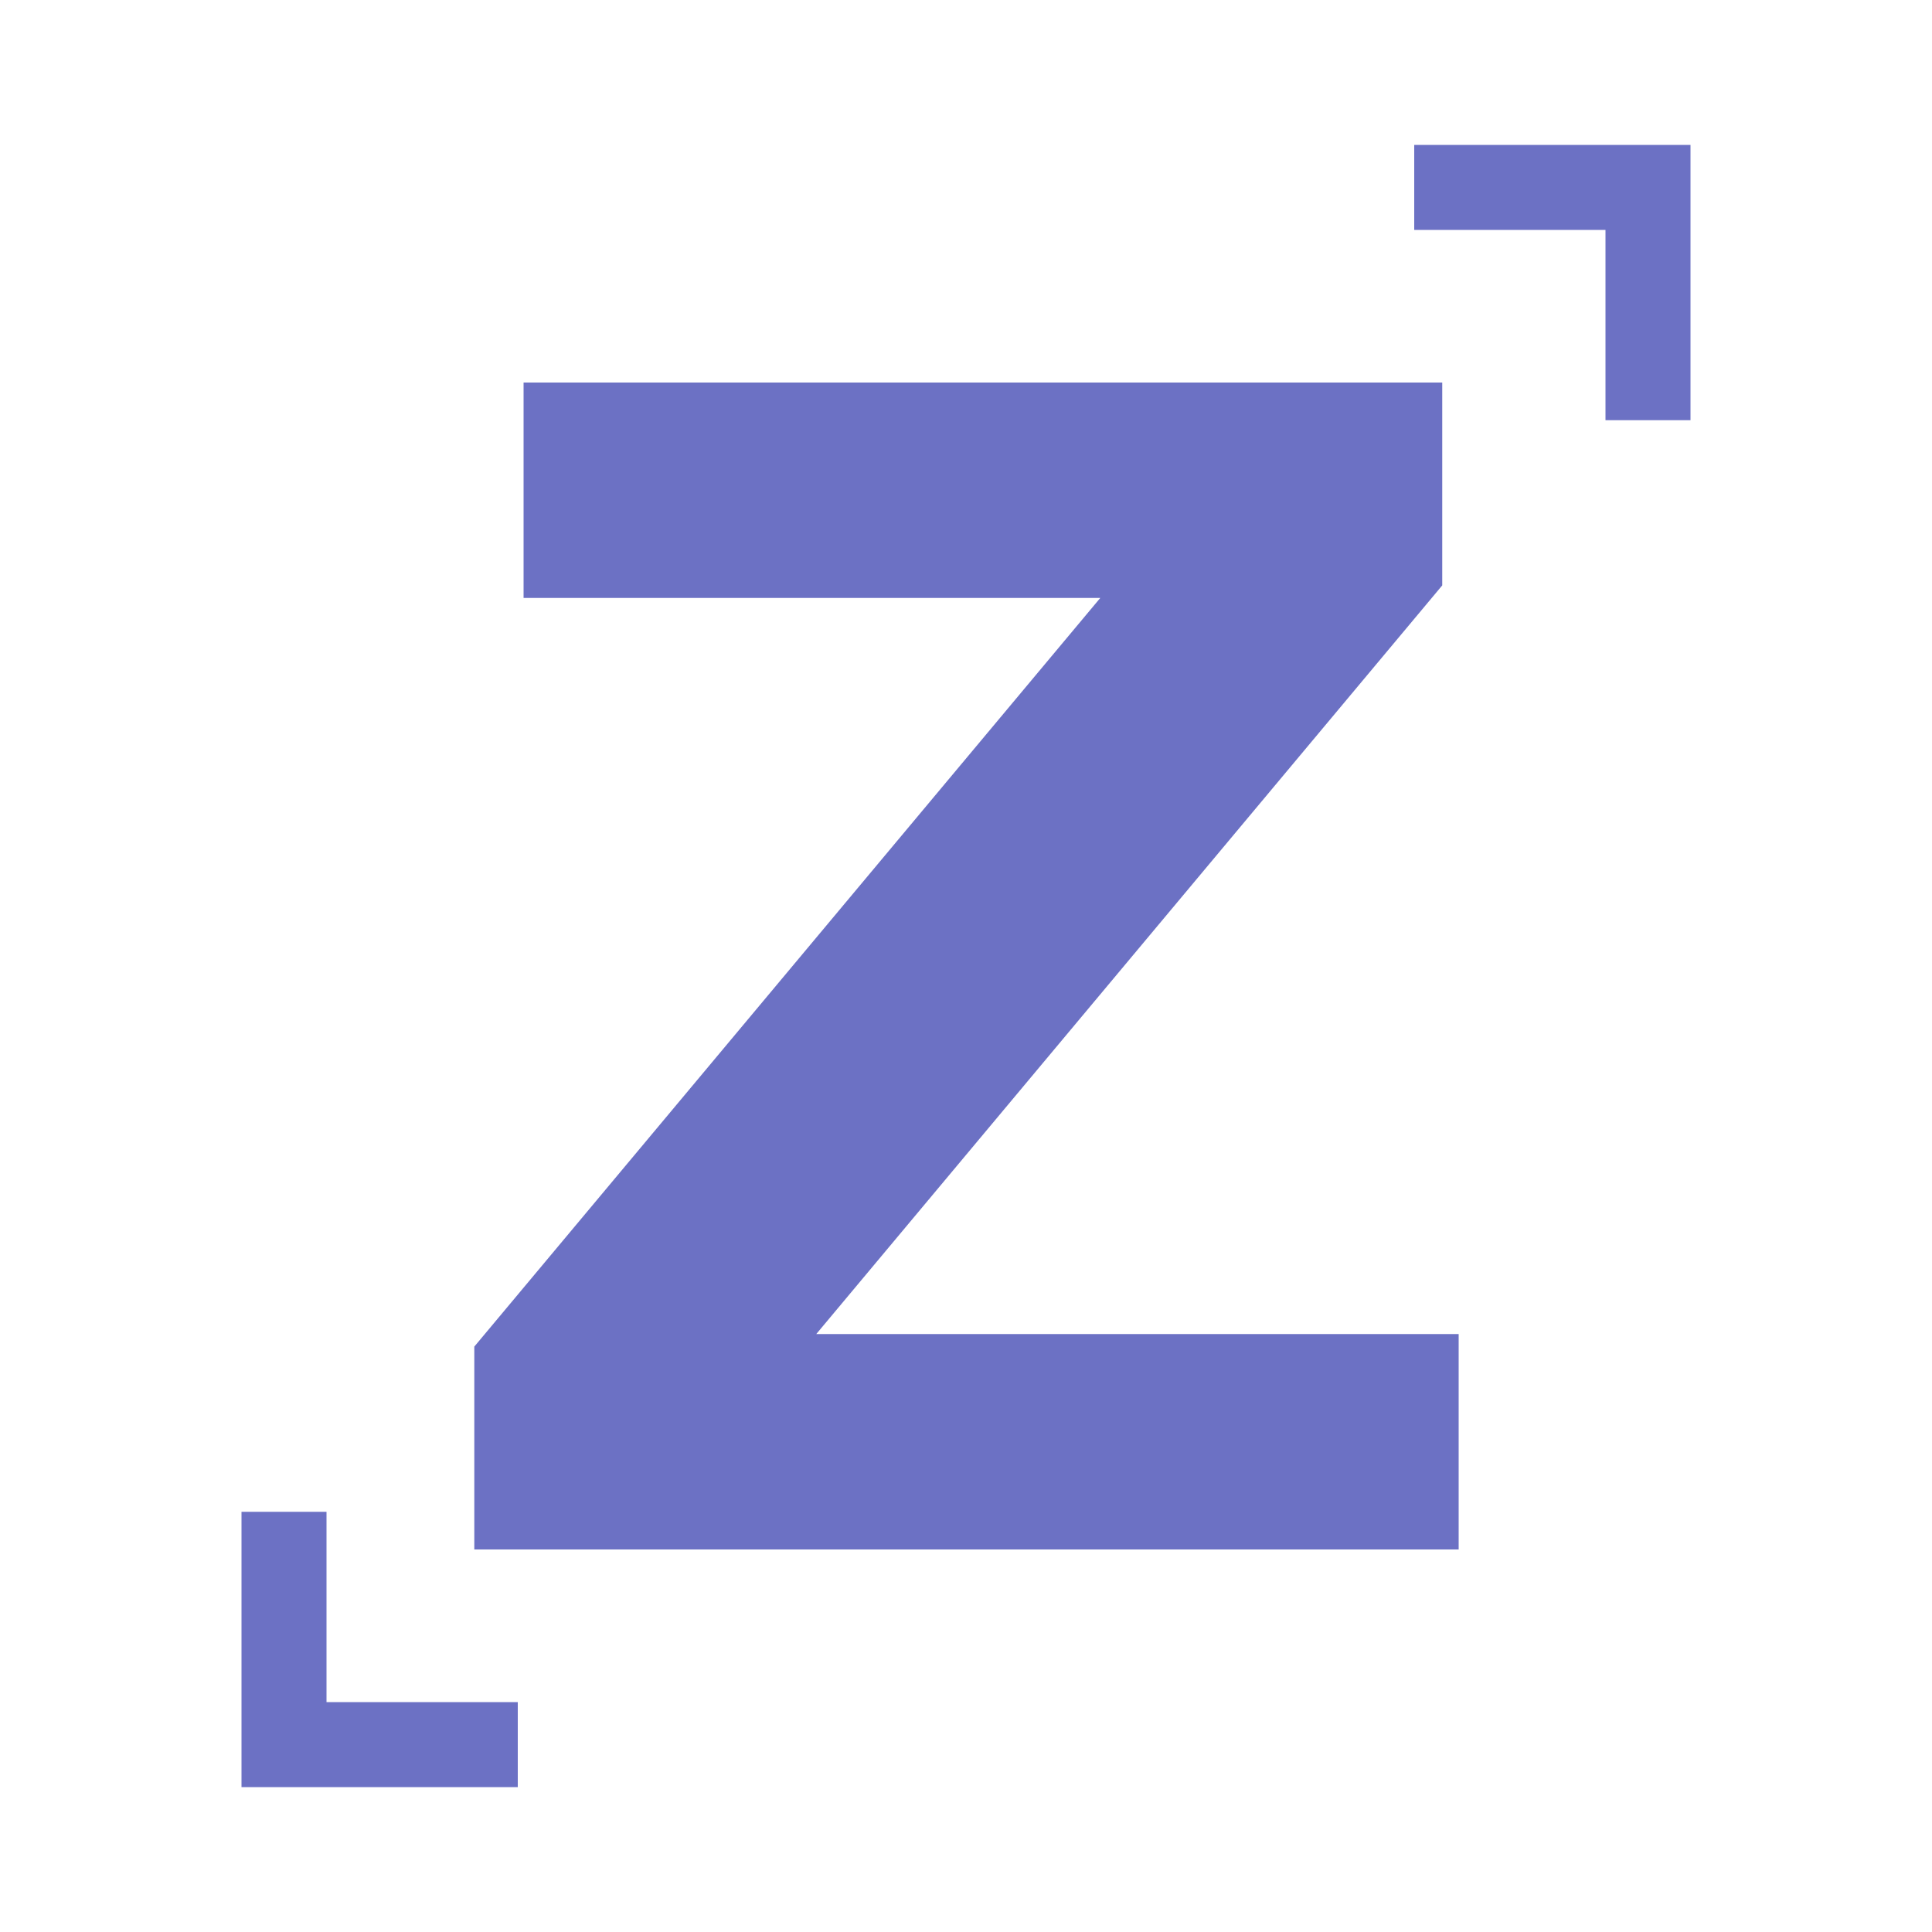 <?xml version="1.0" standalone="no"?><!DOCTYPE svg PUBLIC "-//W3C//DTD SVG 1.1//EN" "http://www.w3.org/Graphics/SVG/1.1/DTD/svg11.dtd"><svg t="1731045447381" class="icon" viewBox="0 0 1024 1024" version="1.1" xmlns="http://www.w3.org/2000/svg" p-id="13273" xmlns:xlink="http://www.w3.org/1999/xlink" width="24" height="24"><path d="M251.392 713.728l331.776-396.8H277.504V202.752h486.912v107.52l-331.776 396.8H773.12v114.176H251.392v-107.52zM173.056 902.144v-100.864H128V947.2h146.432v-45.056H173.056zM850.944 121.856v100.864h45.056V76.8h-146.432v45.056h101.376z" p-id="13274" fill="#6C71C4"></path></svg>